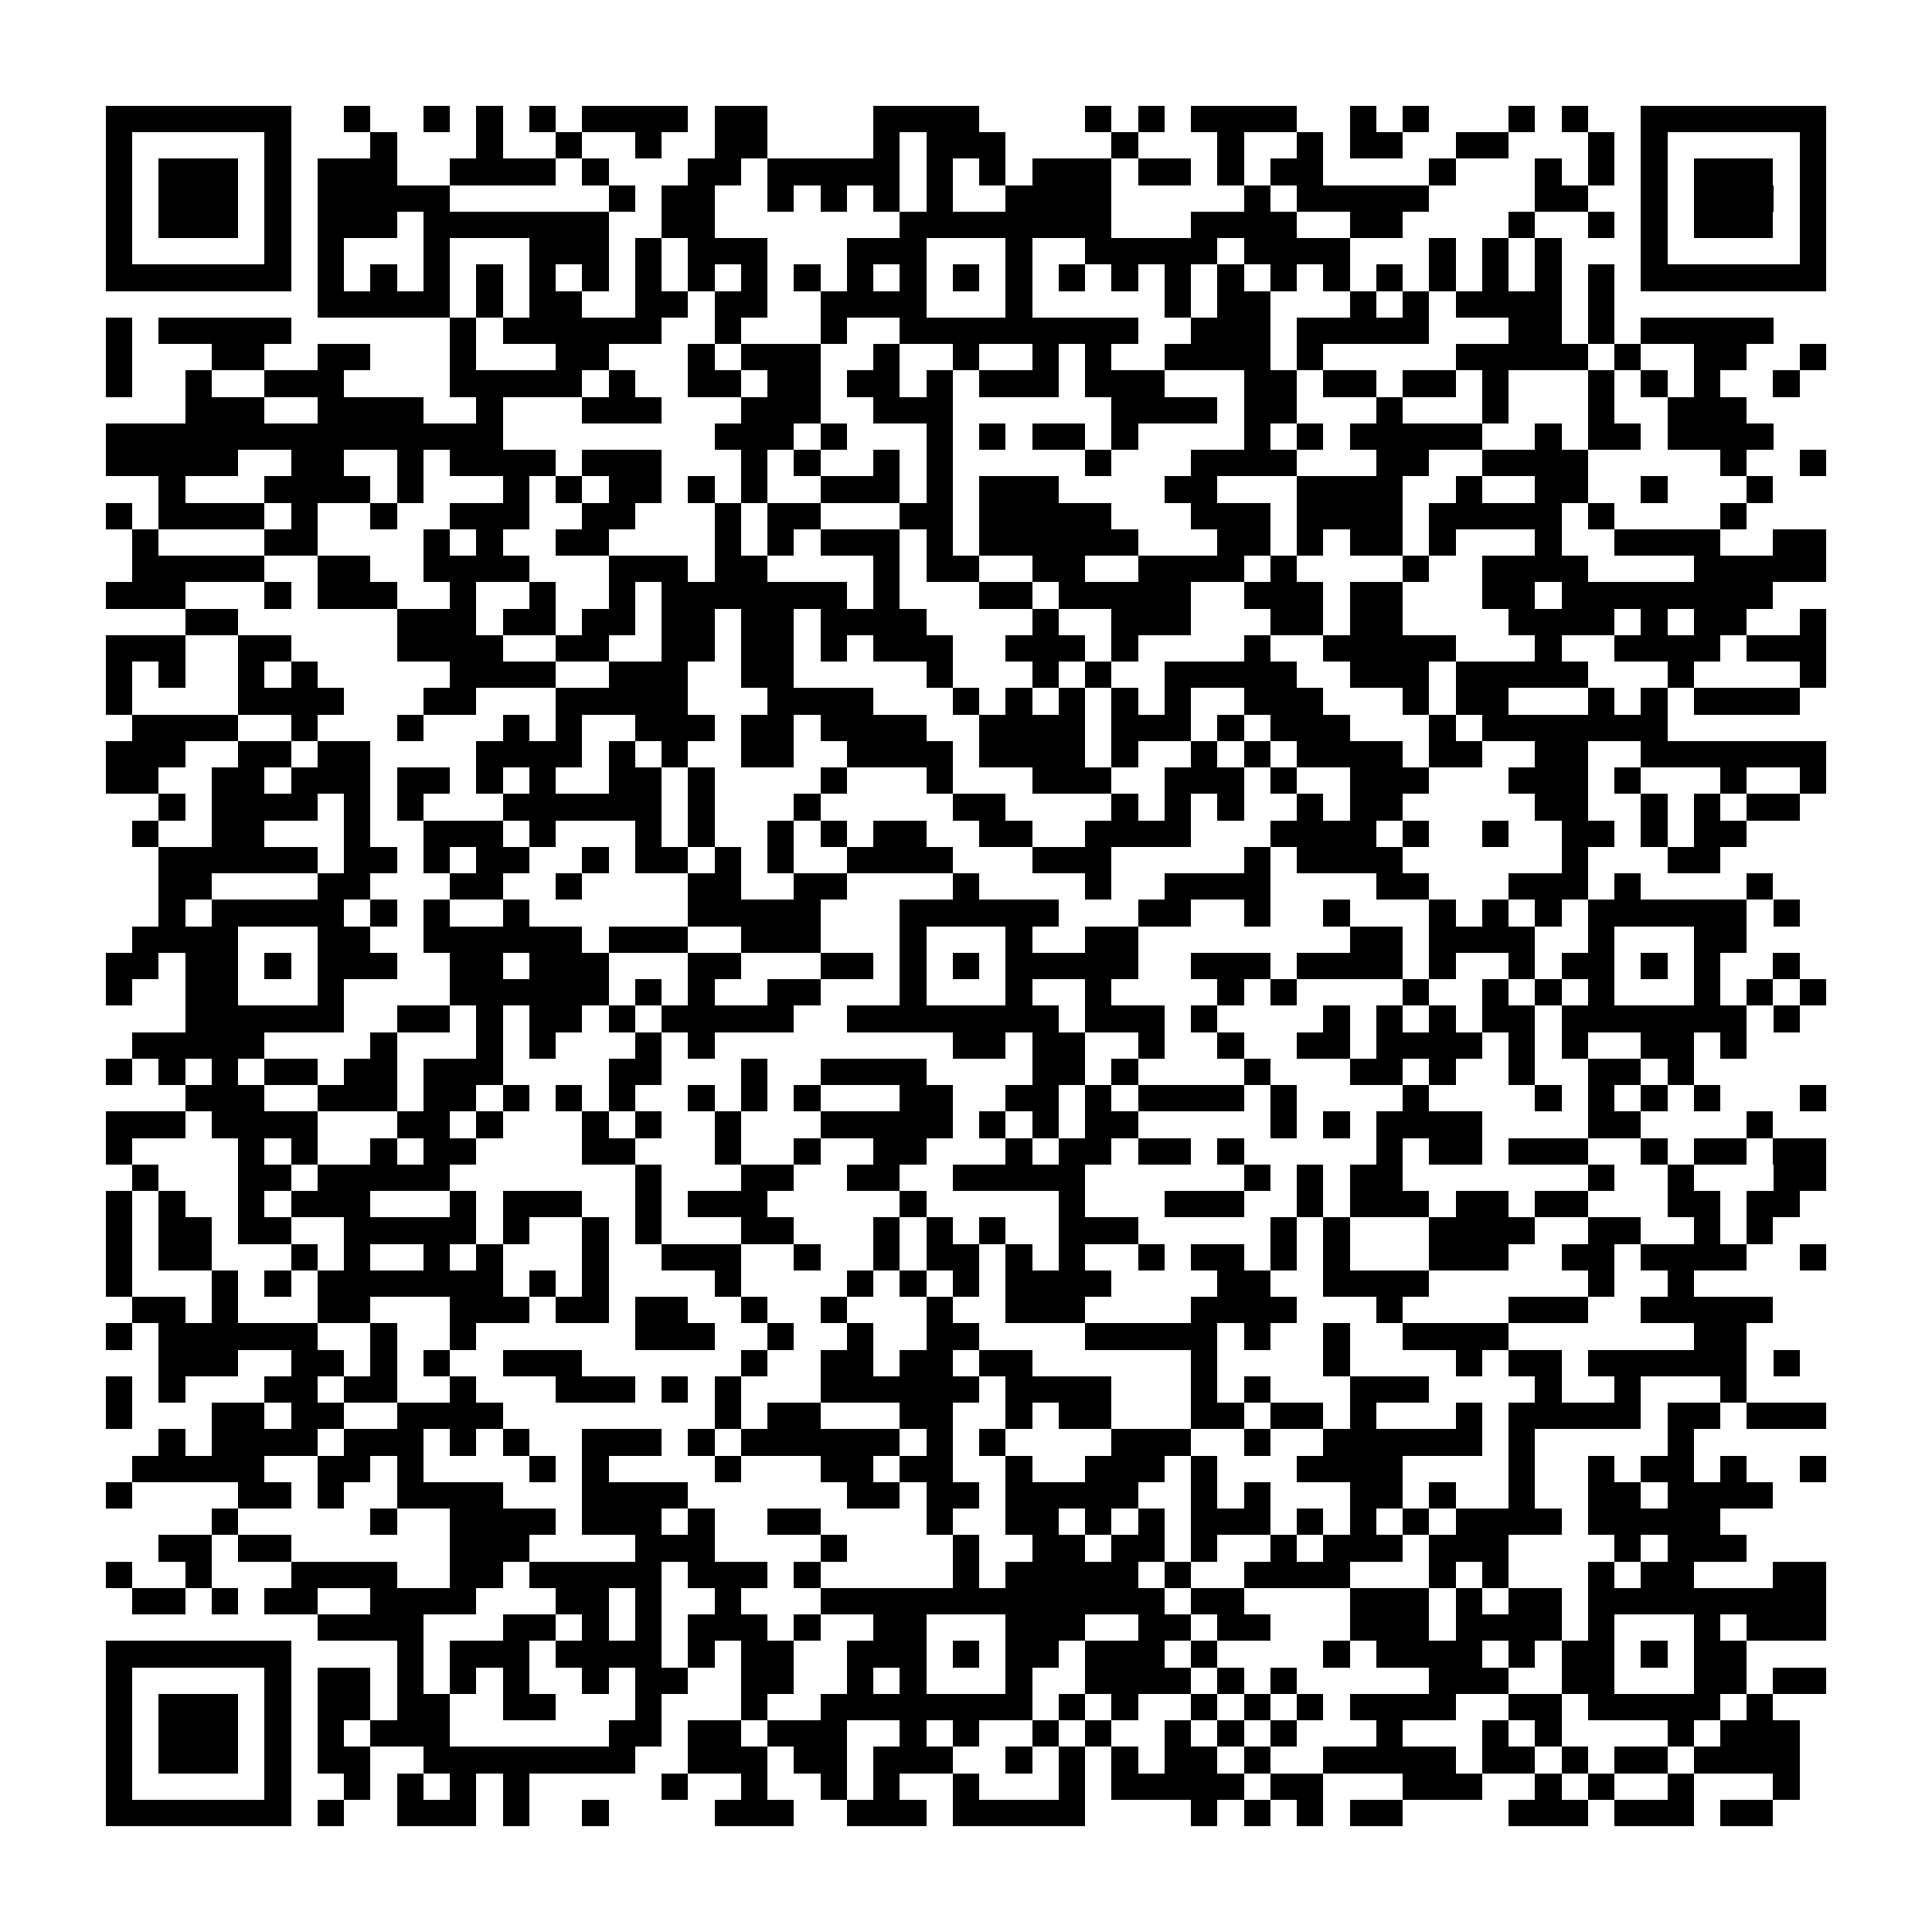 <?xml version="1.0" encoding="utf-8"?><!DOCTYPE svg PUBLIC "-//W3C//DTD SVG 1.1//EN" "http://www.w3.org/Graphics/SVG/1.1/DTD/svg11.dtd"><svg xmlns="http://www.w3.org/2000/svg" viewBox="0 0 73 73" shape-rendering="crispEdges"><path fill="#ffffff" d="M0 0h73v73H0z"/><path stroke="#000000" d="M4 4.5h7m2 0h1m2 0h1m1 0h1m1 0h1m1 0h4m1 0h2m4 0h4m4 0h1m1 0h1m1 0h4m2 0h1m1 0h1m3 0h1m1 0h1m2 0h7M4 5.5h1m5 0h1m3 0h1m3 0h1m2 0h1m2 0h1m2 0h2m4 0h1m1 0h3m4 0h1m3 0h1m2 0h1m1 0h2m2 0h2m3 0h1m1 0h1m5 0h1M4 6.5h1m1 0h3m1 0h1m1 0h3m2 0h4m1 0h1m3 0h2m1 0h5m1 0h1m1 0h1m1 0h3m1 0h2m1 0h1m1 0h2m4 0h1m3 0h1m1 0h1m1 0h1m1 0h3m1 0h1M4 7.5h1m1 0h3m1 0h1m1 0h5m6 0h1m1 0h2m2 0h1m1 0h1m1 0h1m1 0h1m2 0h4m5 0h1m1 0h5m4 0h2m2 0h1m1 0h3m1 0h1M4 8.5h1m1 0h3m1 0h1m1 0h3m1 0h7m2 0h2m7 0h8m3 0h4m2 0h2m4 0h1m2 0h1m1 0h1m1 0h3m1 0h1M4 9.5h1m5 0h1m1 0h1m3 0h1m3 0h3m1 0h1m1 0h3m3 0h3m3 0h1m2 0h5m1 0h4m3 0h1m1 0h1m1 0h1m3 0h1m5 0h1M4 10.5h7m1 0h1m1 0h1m1 0h1m1 0h1m1 0h1m1 0h1m1 0h1m1 0h1m1 0h1m1 0h1m1 0h1m1 0h1m1 0h1m1 0h1m1 0h1m1 0h1m1 0h1m1 0h1m1 0h1m1 0h1m1 0h1m1 0h1m1 0h1m1 0h1m1 0h1m1 0h7M12 11.5h5m1 0h1m1 0h2m2 0h2m1 0h2m2 0h4m3 0h1m5 0h1m1 0h2m3 0h1m1 0h1m1 0h4m1 0h1M4 12.5h1m1 0h5m6 0h1m1 0h6m2 0h1m3 0h1m2 0h9m2 0h3m1 0h5m3 0h2m1 0h1m1 0h5M4 13.5h1m3 0h2m2 0h2m3 0h1m3 0h2m3 0h1m1 0h3m2 0h1m2 0h1m2 0h1m1 0h1m2 0h4m1 0h1m5 0h5m1 0h1m2 0h2m2 0h1M4 14.5h1m2 0h1m2 0h3m4 0h5m1 0h1m2 0h2m1 0h2m1 0h2m1 0h1m1 0h3m1 0h3m3 0h2m1 0h2m1 0h2m1 0h1m3 0h1m1 0h1m1 0h1m2 0h1M7 15.5h3m2 0h4m2 0h1m3 0h3m3 0h3m2 0h3m6 0h4m1 0h2m3 0h1m3 0h1m3 0h1m2 0h3M4 16.5h15m8 0h3m1 0h1m3 0h1m1 0h1m1 0h2m1 0h1m4 0h1m1 0h1m1 0h5m2 0h1m1 0h2m1 0h4M4 17.5h5m2 0h2m2 0h1m1 0h4m1 0h3m3 0h1m1 0h1m2 0h1m1 0h1m5 0h1m3 0h4m3 0h2m2 0h4m5 0h1m2 0h1M6 18.5h1m3 0h4m1 0h1m3 0h1m1 0h1m1 0h2m1 0h1m1 0h1m2 0h3m1 0h1m1 0h3m4 0h2m3 0h4m2 0h1m2 0h2m2 0h1m3 0h1M4 19.5h1m1 0h4m1 0h1m2 0h1m2 0h3m2 0h2m3 0h1m1 0h2m3 0h2m1 0h5m3 0h3m1 0h4m1 0h5m1 0h1m4 0h1M5 20.5h1m4 0h2m4 0h1m1 0h1m2 0h2m4 0h1m1 0h1m1 0h3m1 0h1m1 0h6m3 0h2m1 0h1m1 0h2m1 0h1m3 0h1m2 0h4m2 0h2M5 21.5h5m2 0h2m2 0h4m3 0h3m1 0h2m4 0h1m1 0h2m2 0h2m2 0h4m1 0h1m4 0h1m2 0h4m4 0h5M4 22.5h3m3 0h1m1 0h3m2 0h1m2 0h1m2 0h1m1 0h7m1 0h1m3 0h2m1 0h5m2 0h3m1 0h2m3 0h2m1 0h8M7 23.5h2m6 0h3m1 0h2m1 0h2m1 0h2m1 0h2m1 0h4m4 0h1m2 0h3m3 0h2m1 0h2m4 0h4m1 0h1m1 0h2m2 0h1M4 24.5h3m2 0h2m4 0h4m2 0h2m2 0h2m1 0h2m1 0h1m1 0h3m2 0h3m1 0h1m4 0h1m2 0h5m3 0h1m2 0h4m1 0h3M4 25.5h1m1 0h1m2 0h1m1 0h1m5 0h4m2 0h3m2 0h2m5 0h1m3 0h1m1 0h1m2 0h5m2 0h3m1 0h5m3 0h1m4 0h1M4 26.5h1m4 0h4m3 0h2m3 0h5m3 0h4m3 0h1m1 0h1m1 0h1m1 0h1m1 0h1m2 0h3m3 0h1m1 0h2m3 0h1m1 0h1m1 0h4M5 27.5h4m2 0h1m3 0h1m3 0h1m1 0h1m2 0h3m1 0h2m1 0h4m2 0h4m1 0h3m1 0h1m1 0h3m3 0h1m1 0h7M4 28.5h3m2 0h2m1 0h2m4 0h4m1 0h1m1 0h1m2 0h2m2 0h4m1 0h4m1 0h1m2 0h1m1 0h1m1 0h4m1 0h2m2 0h2m2 0h7M4 29.5h2m2 0h2m1 0h3m1 0h2m1 0h1m1 0h1m2 0h2m1 0h1m4 0h1m3 0h1m3 0h3m2 0h3m1 0h1m2 0h3m3 0h3m1 0h1m3 0h1m2 0h1M6 30.5h1m1 0h4m1 0h1m1 0h1m3 0h6m1 0h1m3 0h1m5 0h2m4 0h1m1 0h1m1 0h1m2 0h1m1 0h2m5 0h2m2 0h1m1 0h1m1 0h2M5 31.5h1m2 0h2m3 0h1m2 0h3m1 0h1m3 0h1m1 0h1m2 0h1m1 0h1m1 0h2m2 0h2m2 0h4m3 0h4m1 0h1m2 0h1m2 0h2m1 0h1m1 0h2M6 32.5h6m1 0h2m1 0h1m1 0h2m2 0h1m1 0h2m1 0h1m1 0h1m2 0h4m3 0h3m5 0h1m1 0h4m6 0h1m3 0h2M6 33.5h2m4 0h2m3 0h2m2 0h1m4 0h2m2 0h2m4 0h1m4 0h1m2 0h4m4 0h2m3 0h3m1 0h1m4 0h1M6 34.5h1m1 0h5m1 0h1m1 0h1m2 0h1m6 0h5m3 0h6m3 0h2m2 0h1m2 0h1m3 0h1m1 0h1m1 0h1m1 0h6m1 0h1M5 35.5h4m3 0h2m2 0h6m1 0h3m2 0h3m3 0h1m3 0h1m2 0h2m8 0h2m1 0h4m2 0h1m3 0h2M4 36.5h2m1 0h2m1 0h1m1 0h3m2 0h2m1 0h3m3 0h2m3 0h2m1 0h1m1 0h1m1 0h5m2 0h3m1 0h4m1 0h1m2 0h1m1 0h2m1 0h1m1 0h1m2 0h1M4 37.5h1m2 0h2m3 0h1m4 0h6m1 0h1m1 0h1m2 0h2m3 0h1m3 0h1m2 0h1m4 0h1m1 0h1m4 0h1m2 0h1m1 0h1m1 0h1m3 0h1m1 0h1m1 0h1M7 38.5h6m2 0h2m1 0h1m1 0h2m1 0h1m1 0h5m2 0h8m1 0h3m1 0h1m4 0h1m1 0h1m1 0h1m1 0h2m1 0h7m1 0h1M5 39.5h5m4 0h1m3 0h1m1 0h1m3 0h1m1 0h1m9 0h2m1 0h2m2 0h1m2 0h1m2 0h2m1 0h4m1 0h1m1 0h1m2 0h2m1 0h1M4 40.5h1m1 0h1m1 0h1m1 0h2m1 0h2m1 0h3m4 0h2m3 0h1m2 0h4m4 0h2m1 0h1m4 0h1m3 0h2m1 0h1m2 0h1m2 0h2m1 0h1M7 41.5h3m2 0h3m1 0h2m1 0h1m1 0h1m1 0h1m2 0h1m1 0h1m1 0h1m3 0h2m2 0h2m1 0h1m1 0h4m1 0h1m4 0h1m4 0h1m1 0h1m1 0h1m1 0h1m3 0h1M4 42.5h3m1 0h4m3 0h2m1 0h1m3 0h1m1 0h1m2 0h1m3 0h5m1 0h1m1 0h1m1 0h2m5 0h1m1 0h1m1 0h4m4 0h2m4 0h1M4 43.5h1m4 0h1m1 0h1m2 0h1m1 0h2m4 0h2m3 0h1m2 0h1m2 0h2m3 0h1m1 0h2m1 0h2m1 0h1m5 0h1m1 0h2m1 0h3m2 0h1m1 0h2m1 0h2M5 44.5h1m3 0h2m1 0h5m7 0h1m3 0h2m2 0h2m2 0h5m6 0h1m1 0h1m1 0h2m7 0h1m2 0h1m3 0h2M4 45.5h1m1 0h1m2 0h1m1 0h3m3 0h1m1 0h3m2 0h1m1 0h3m5 0h1m5 0h1m3 0h3m2 0h1m1 0h3m1 0h2m1 0h2m3 0h2m1 0h2M4 46.5h1m1 0h2m1 0h2m2 0h5m1 0h1m2 0h1m1 0h1m3 0h2m3 0h1m1 0h1m1 0h1m2 0h3m5 0h1m1 0h1m3 0h4m2 0h2m2 0h1m1 0h1M4 47.5h1m1 0h2m3 0h1m1 0h1m2 0h1m1 0h1m3 0h1m2 0h3m2 0h1m2 0h1m1 0h2m1 0h1m1 0h1m2 0h1m1 0h2m1 0h1m1 0h1m3 0h3m2 0h2m1 0h4m2 0h1M4 48.5h1m3 0h1m1 0h1m1 0h7m1 0h1m1 0h1m4 0h1m4 0h1m1 0h1m1 0h1m1 0h4m4 0h2m2 0h4m6 0h1m2 0h1M5 49.5h2m1 0h1m3 0h2m3 0h3m1 0h2m1 0h2m2 0h1m2 0h1m3 0h1m2 0h3m4 0h4m3 0h1m4 0h3m2 0h5M4 50.5h1m1 0h6m2 0h1m2 0h1m6 0h3m2 0h1m2 0h1m2 0h2m4 0h5m1 0h1m2 0h1m2 0h4m7 0h2M6 51.5h3m2 0h2m1 0h1m1 0h1m2 0h3m6 0h1m2 0h2m1 0h2m1 0h2m6 0h1m4 0h1m4 0h1m1 0h2m1 0h6m1 0h1M4 52.5h1m1 0h1m3 0h2m1 0h2m2 0h1m3 0h3m1 0h1m1 0h1m3 0h6m1 0h4m3 0h1m1 0h1m3 0h3m4 0h1m2 0h1m3 0h1M4 53.5h1m3 0h2m1 0h2m2 0h4m8 0h1m1 0h2m3 0h2m2 0h1m1 0h2m3 0h2m1 0h2m1 0h1m3 0h1m1 0h5m1 0h2m1 0h3M6 54.5h1m1 0h4m1 0h3m1 0h1m1 0h1m2 0h3m1 0h1m1 0h6m1 0h1m1 0h1m4 0h3m2 0h1m2 0h6m1 0h1m5 0h1M5 55.5h5m2 0h2m1 0h1m4 0h1m1 0h1m4 0h1m3 0h2m1 0h2m2 0h1m2 0h3m1 0h1m3 0h4m4 0h1m2 0h1m1 0h2m1 0h1m2 0h1M4 56.5h1m4 0h2m1 0h1m2 0h4m3 0h4m6 0h2m1 0h2m1 0h5m2 0h1m1 0h1m3 0h2m1 0h1m2 0h1m2 0h2m1 0h4M8 57.5h1m5 0h1m2 0h4m1 0h3m1 0h1m2 0h2m4 0h1m2 0h2m1 0h1m1 0h1m1 0h3m1 0h1m1 0h1m1 0h1m1 0h4m1 0h5M6 58.5h2m1 0h2m6 0h3m4 0h3m4 0h1m4 0h1m2 0h2m1 0h2m1 0h1m2 0h1m1 0h3m1 0h3m4 0h1m1 0h3M4 59.5h1m2 0h1m3 0h4m2 0h2m1 0h5m1 0h3m1 0h1m5 0h1m1 0h5m1 0h1m2 0h4m3 0h1m1 0h1m3 0h1m1 0h2m3 0h2M5 60.5h2m1 0h1m1 0h2m2 0h4m3 0h2m1 0h1m2 0h1m3 0h13m1 0h2m4 0h3m1 0h1m1 0h2m1 0h9M12 61.5h4m3 0h2m1 0h1m1 0h1m1 0h3m1 0h1m2 0h2m3 0h3m2 0h2m1 0h2m3 0h3m1 0h4m1 0h1m3 0h1m1 0h3M4 62.5h7m4 0h1m1 0h3m1 0h4m1 0h1m1 0h2m2 0h3m1 0h1m1 0h2m1 0h3m1 0h1m4 0h1m1 0h4m1 0h1m1 0h2m1 0h1m1 0h2M4 63.5h1m5 0h1m1 0h2m1 0h1m1 0h1m1 0h1m2 0h1m1 0h2m2 0h2m2 0h1m1 0h1m3 0h1m2 0h4m1 0h1m1 0h1m5 0h3m2 0h2m3 0h2m1 0h2M4 64.5h1m1 0h3m1 0h1m1 0h2m1 0h2m2 0h2m3 0h1m3 0h1m2 0h8m1 0h1m1 0h1m2 0h1m1 0h1m1 0h1m1 0h4m2 0h2m1 0h5m1 0h1M4 65.5h1m1 0h3m1 0h1m1 0h1m1 0h3m6 0h2m1 0h2m1 0h3m2 0h1m1 0h1m2 0h1m1 0h1m2 0h1m1 0h1m1 0h1m3 0h1m3 0h1m1 0h1m4 0h1m1 0h3M4 66.5h1m1 0h3m1 0h1m1 0h2m2 0h8m2 0h3m1 0h2m1 0h3m2 0h1m1 0h1m1 0h1m1 0h2m1 0h1m2 0h5m1 0h2m1 0h1m1 0h2m1 0h4M4 67.5h1m5 0h1m2 0h1m1 0h1m1 0h1m1 0h1m5 0h1m2 0h1m2 0h1m1 0h1m2 0h1m3 0h1m1 0h5m1 0h2m3 0h3m2 0h1m1 0h1m2 0h1m3 0h1M4 68.5h7m1 0h1m2 0h3m1 0h1m2 0h1m4 0h3m2 0h3m1 0h5m4 0h1m1 0h1m1 0h1m1 0h2m4 0h3m1 0h3m1 0h2"/></svg>
